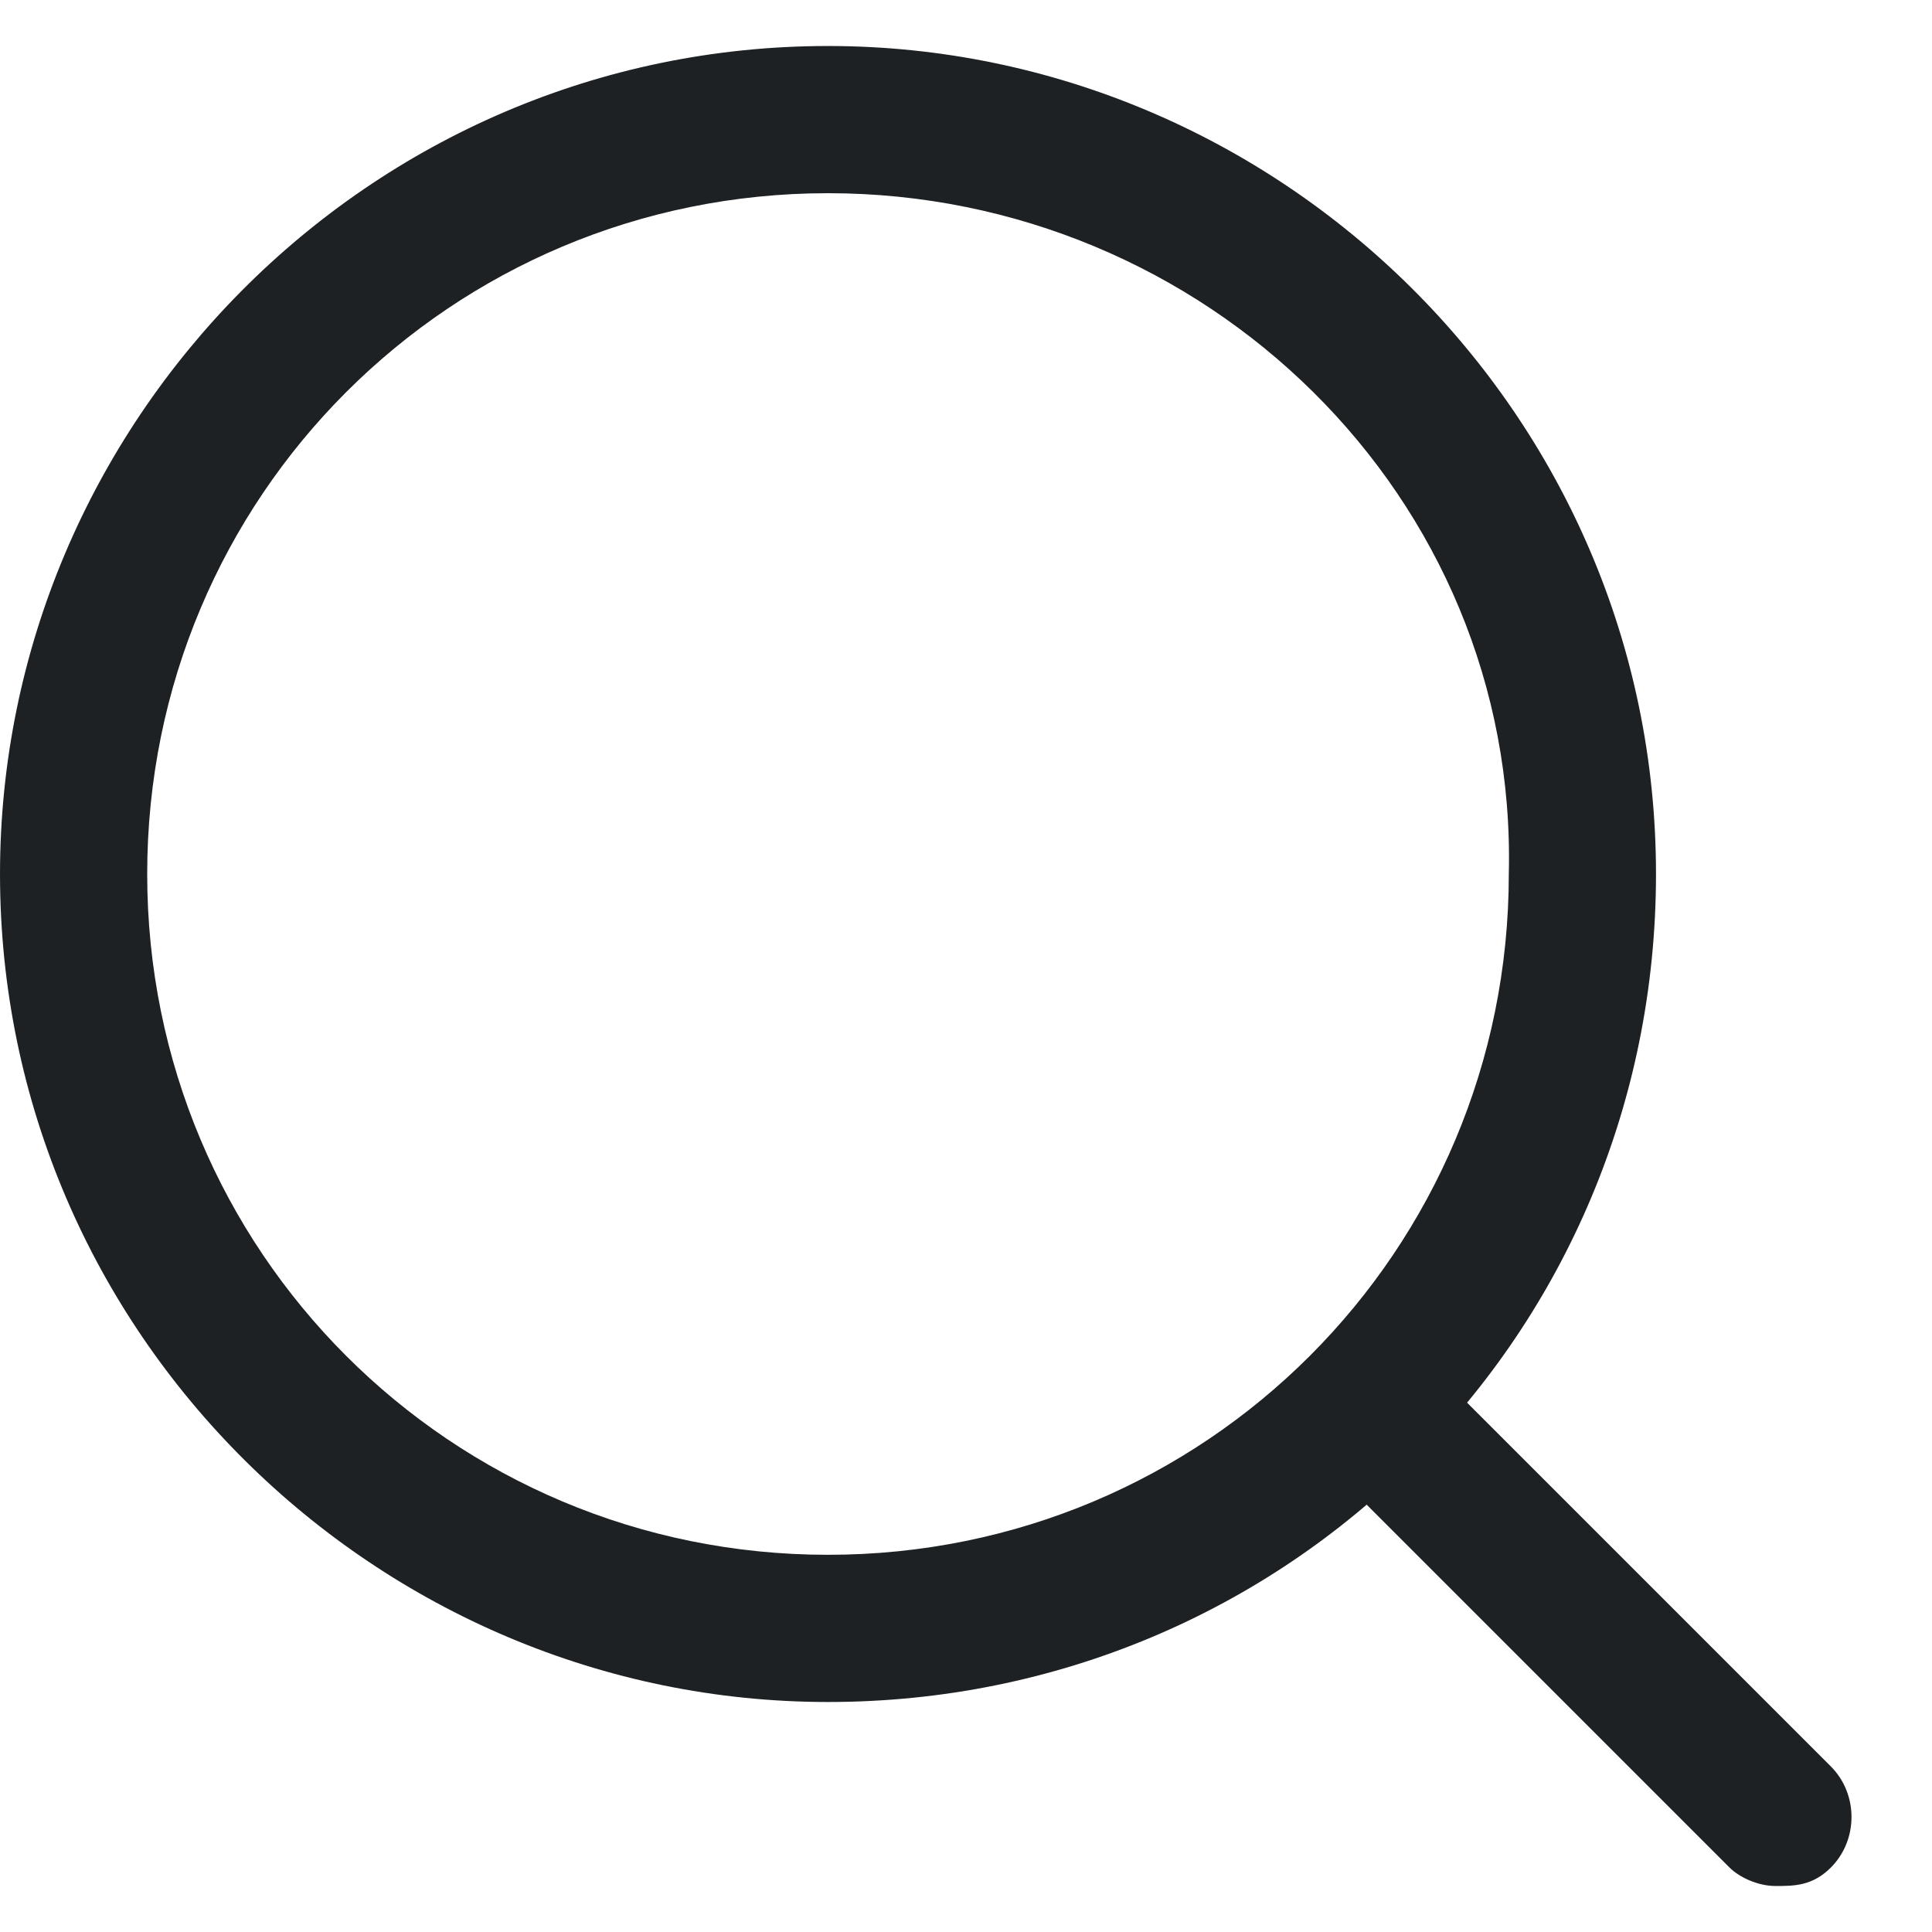 <svg width="16" height="16" viewBox="0 0 21 20" fill="#828282" xmlns="http://www.w3.org/2000/svg">
<path d="M9 18C4.1 18 6.10352e-05 14 6.10352e-05 9C6.10352e-05 4.1 4 0 9 0C13.9 0 18 4 18 9C18 14 14 18 9 18ZM9 1.6C4.9 1.6 1.6 4.9 1.6 9C1.6 13.1 4.9 16.4 9 16.4C13.1 16.4 16.4 13.1 16.4 9C16.5 4.9 13.1 1.6 9 1.6Z" fill="#1D2123"/>
<path d="M19.3 20C19.1 20 18.9 19.9 18.8 19.8L14.3 15.3C14 15 14 14.5 14.3 14.2C14.6 13.9 15.1 13.9 15.4 14.2L19.9 18.7C20.2 19 20.2 19.5 19.9 19.8C19.7 20 19.5 20 19.3 20Z" fill="#1D2123"/>
</svg>
